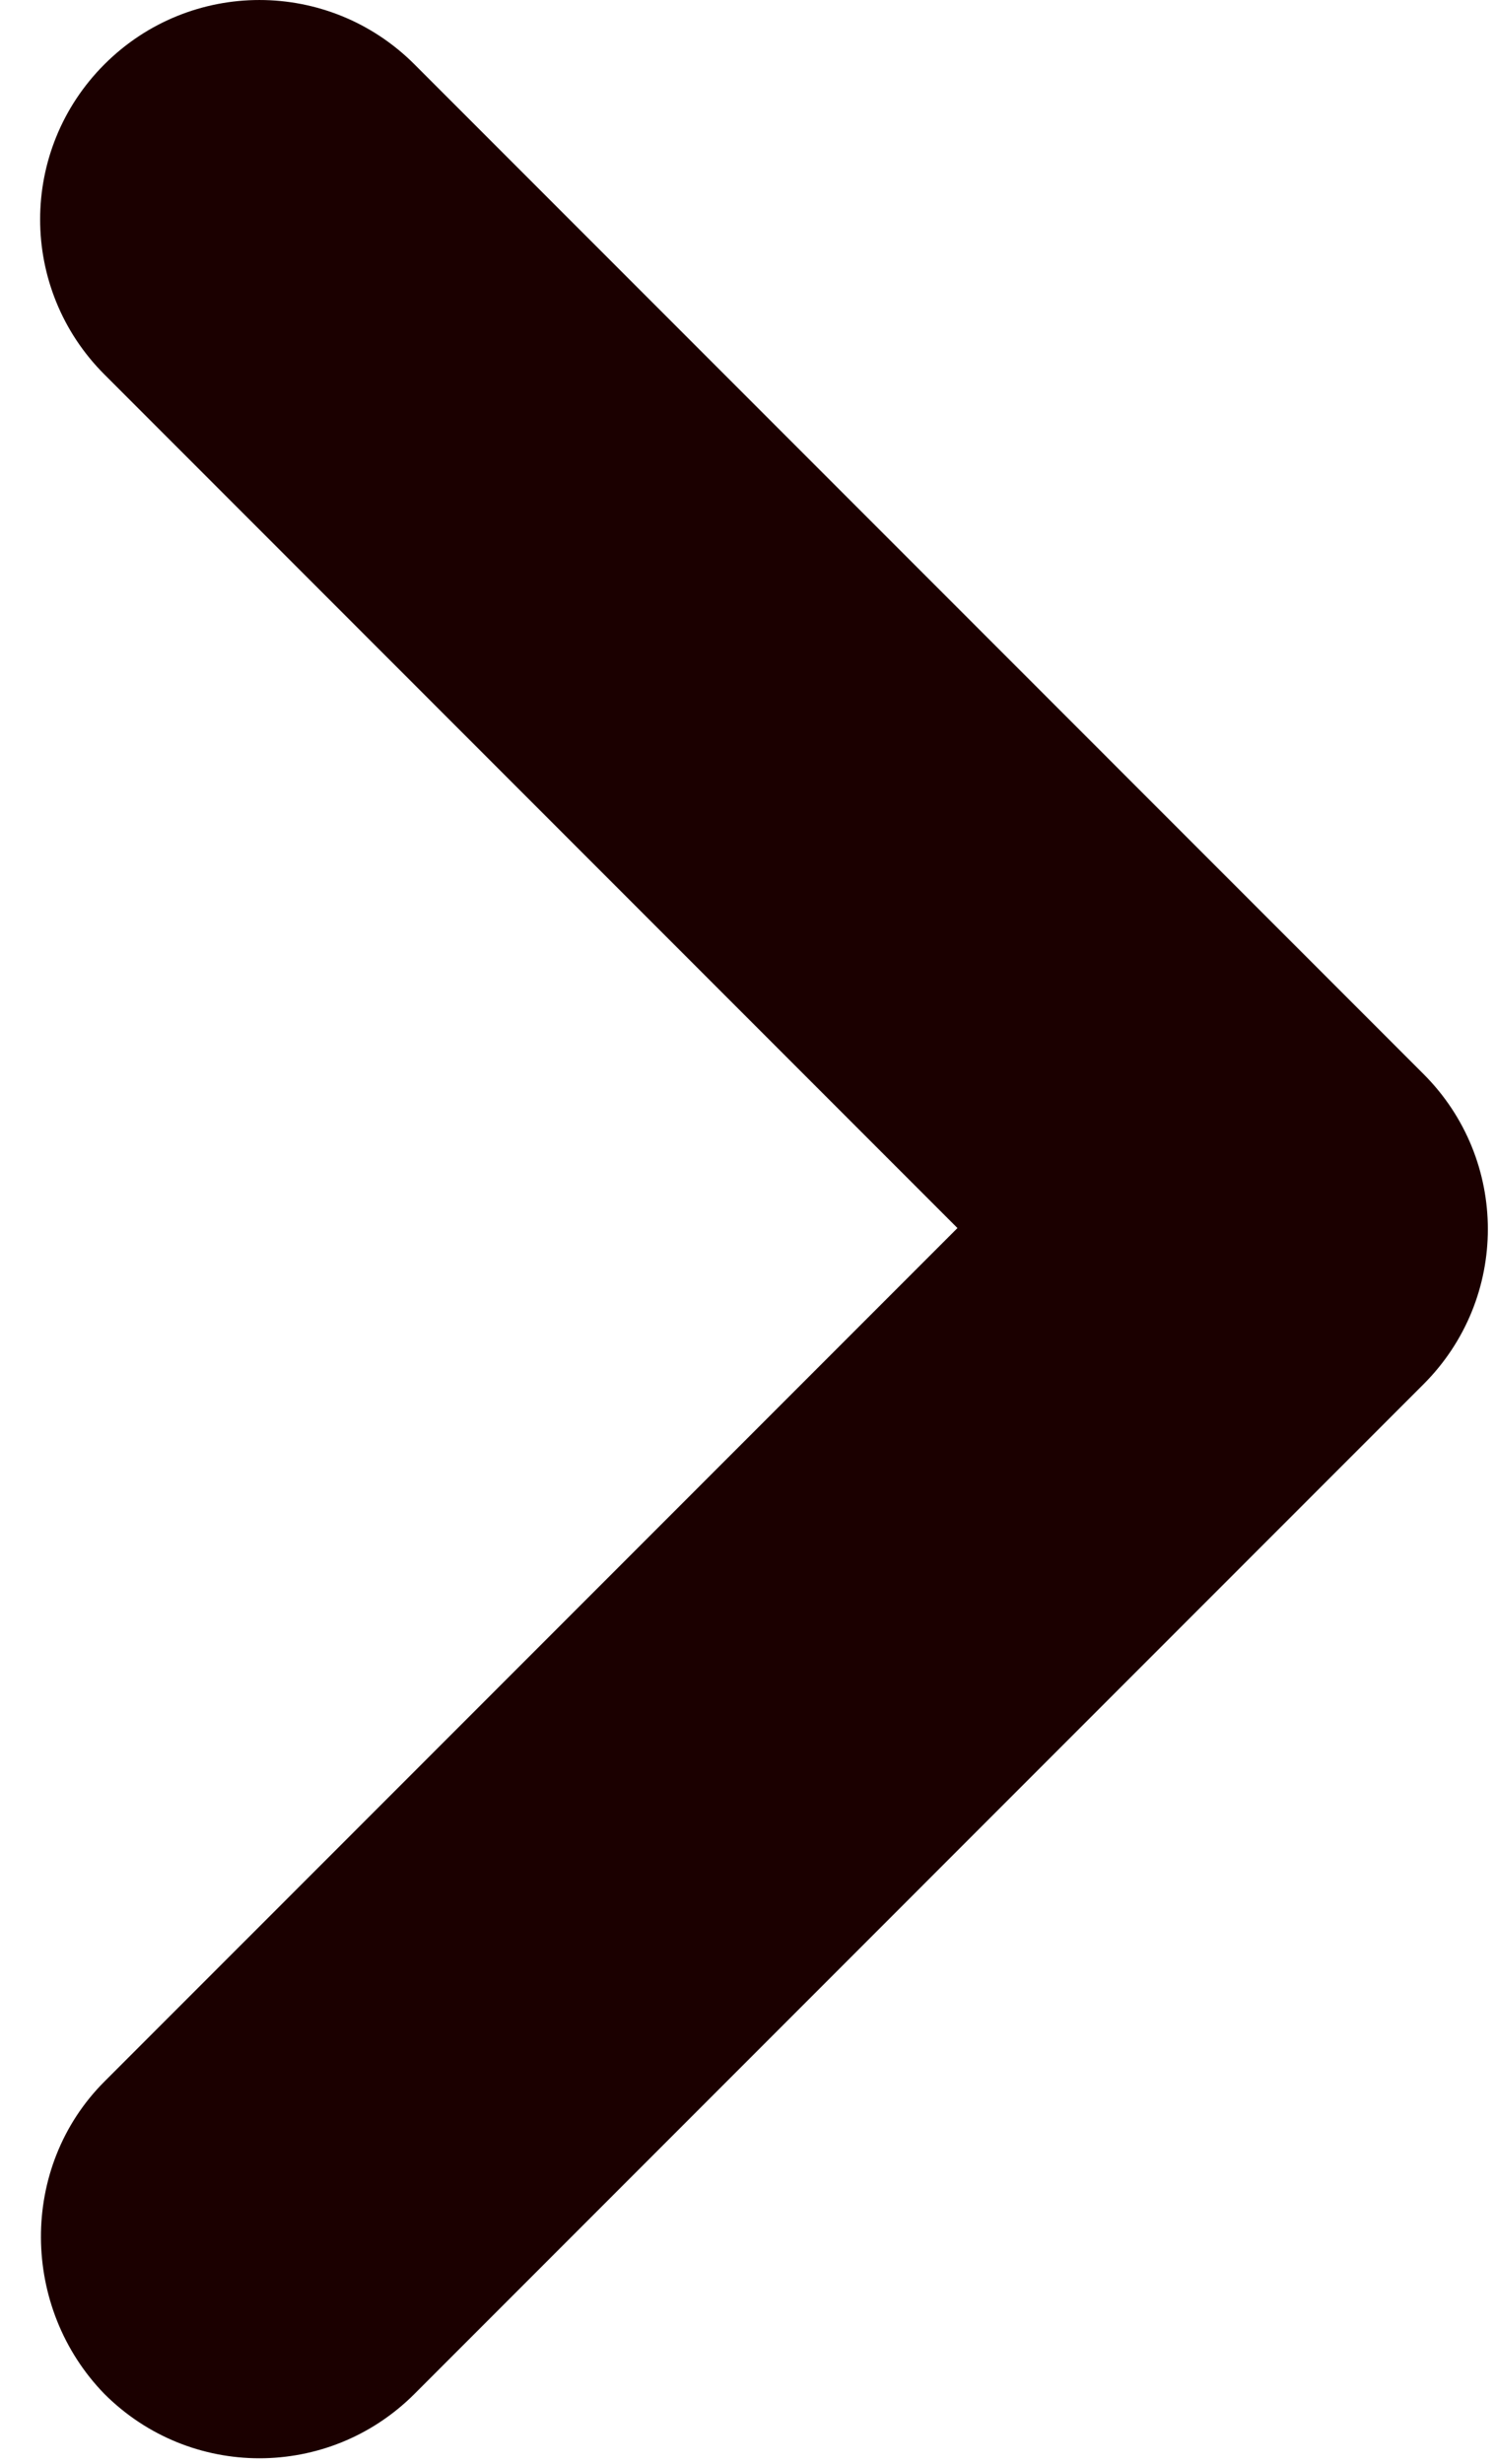 <svg width="34" height="56" viewBox="0 0 34 56" fill="none" xmlns="http://www.w3.org/2000/svg">
<path d="M2.375 47.312L21.775 27.913L2.375 8.512C0.425 6.562 0.425 3.413 2.375 1.462C4.325 -0.487 7.475 -0.487 9.425 1.462L32.375 24.413C34.325 26.363 34.325 29.512 32.375 31.462L9.425 54.413C7.475 56.362 4.325 56.362 2.375 54.413C0.475 52.462 0.425 49.263 2.375 47.312Z" fill="#1B0000"/>
</svg>
